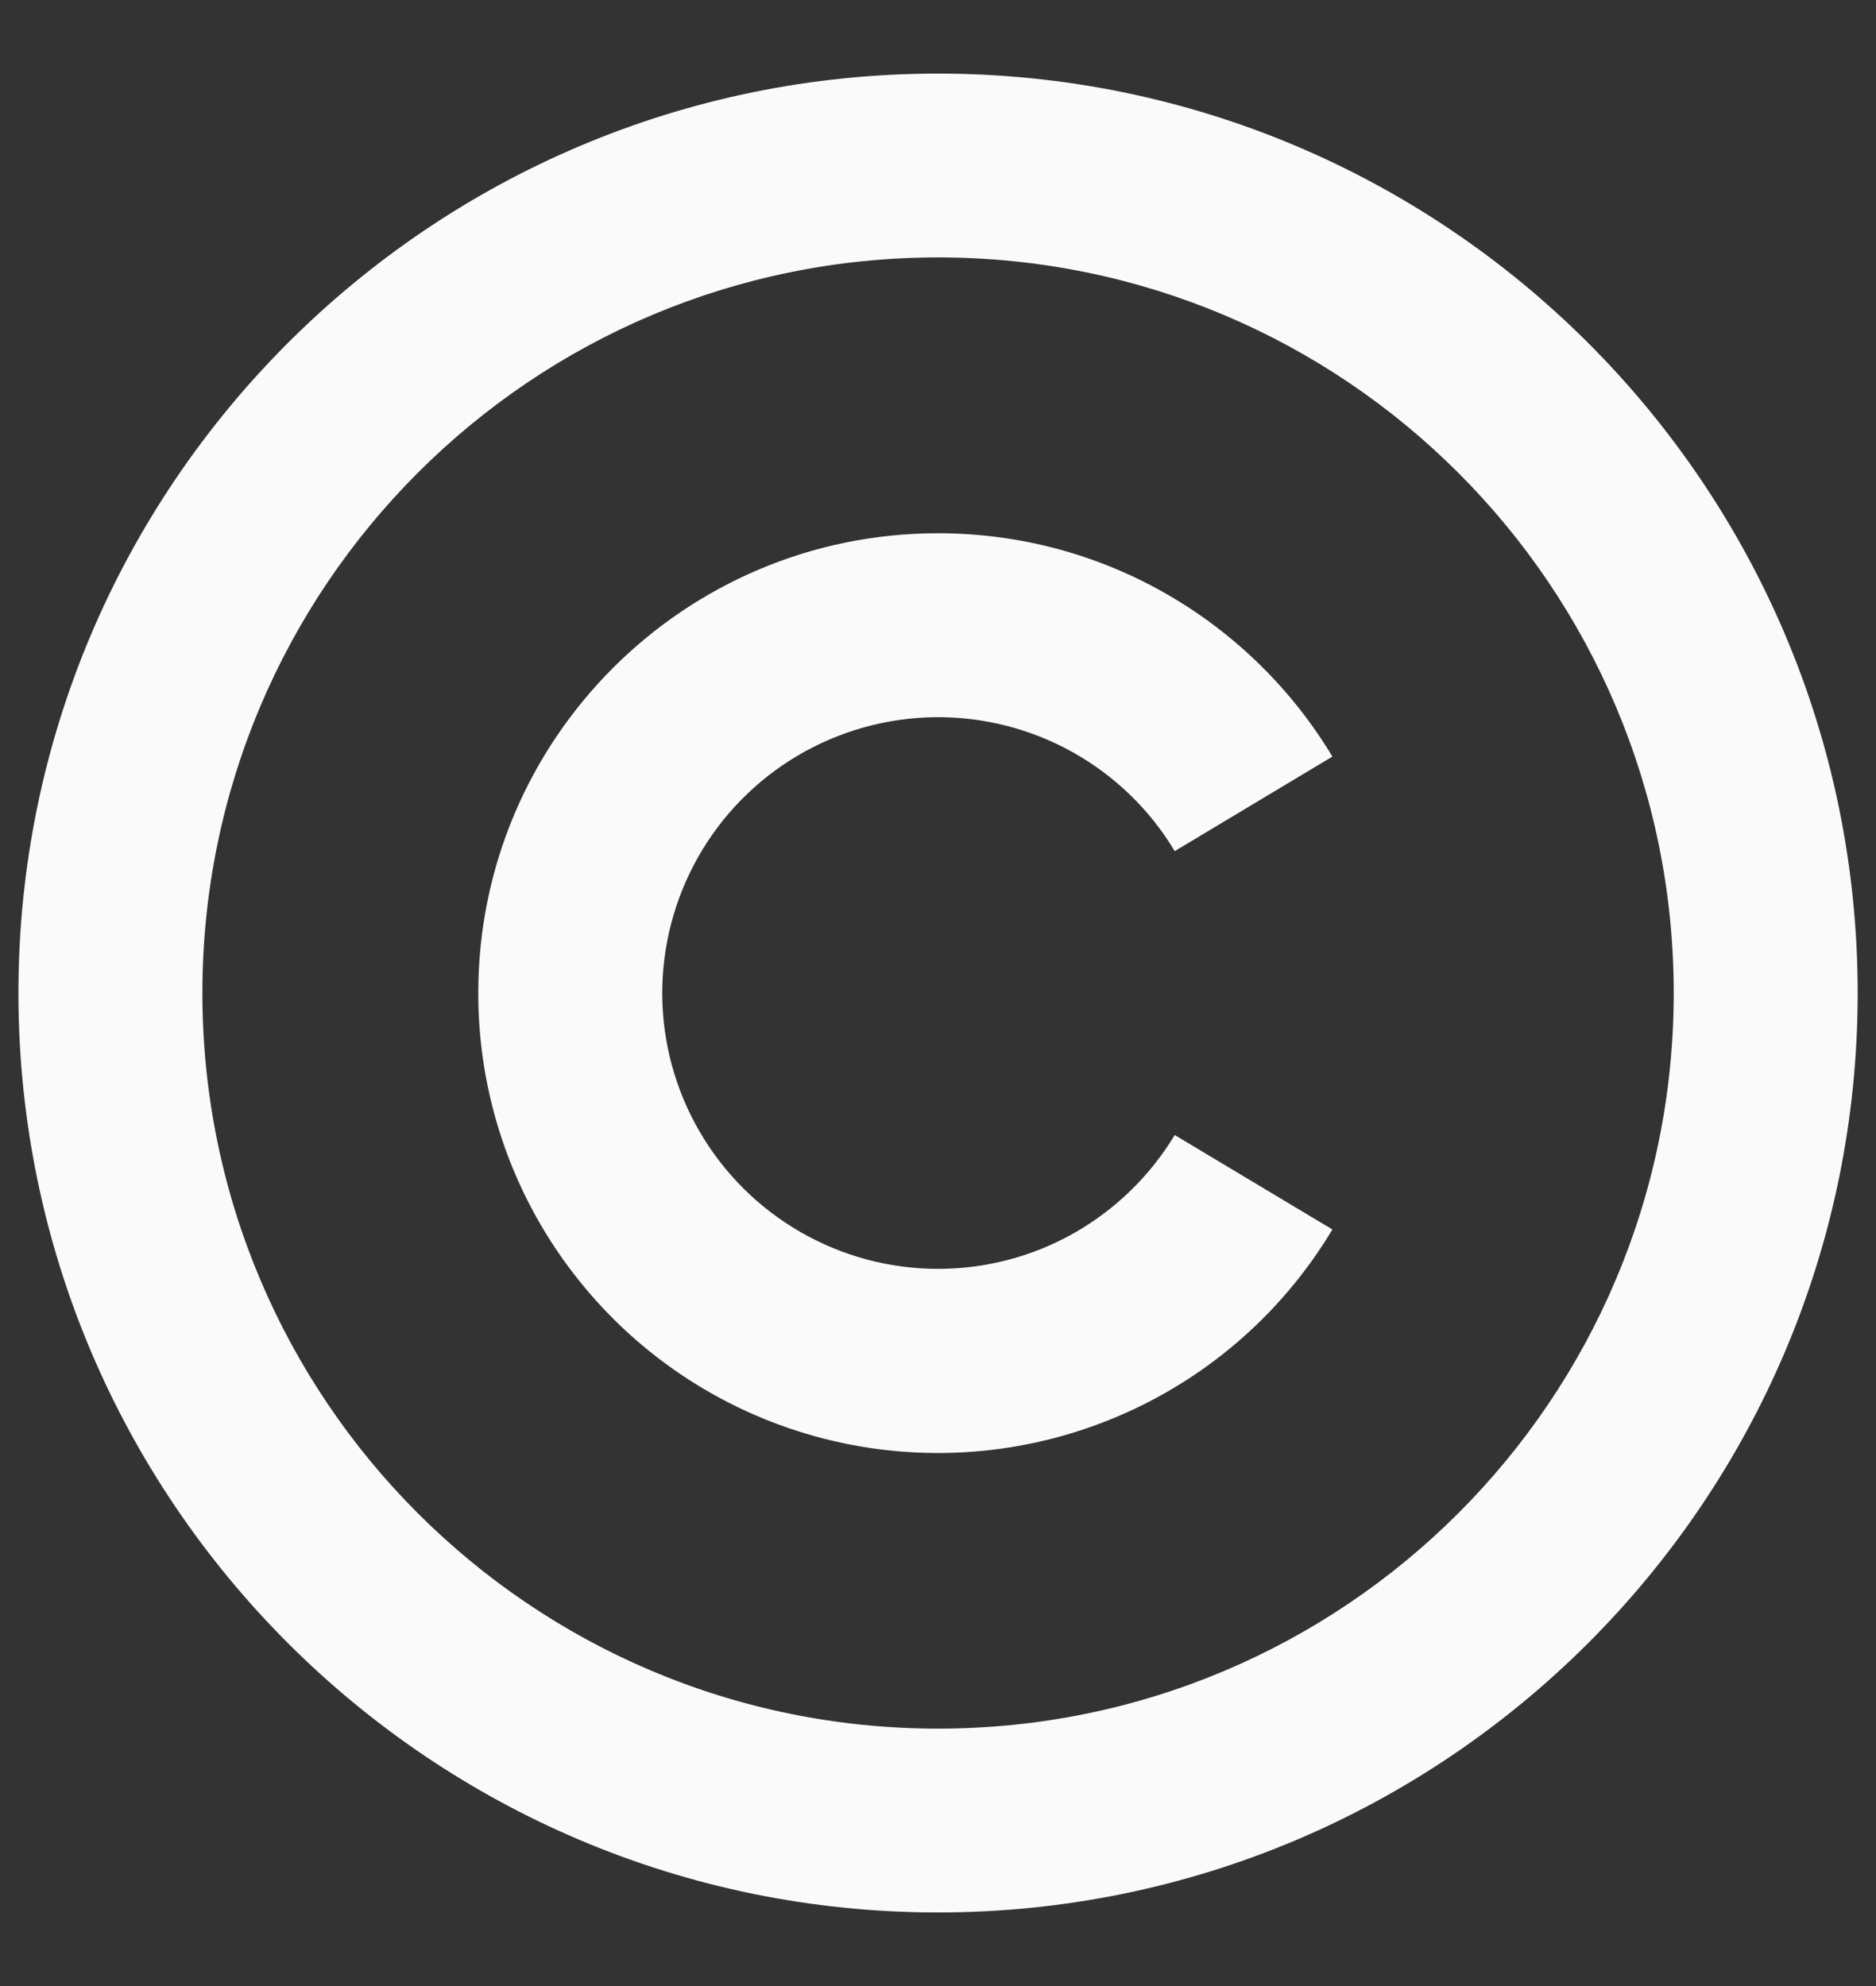 <svg width="17" height="18" viewBox="0 0 17 18" fill="none" xmlns="http://www.w3.org/2000/svg">
<rect x="0" y="0" width="17" height="18" fill="#333333" stroke="none"/>
<path d="M8.5 0.667C13.1 0.667 16.834 4.4 16.834 9C16.834 13.6 13.1 17.333 8.5 17.333C3.9 17.333 0.167 13.6 0.167 9C0.167 4.4 3.9 0.667 8.5 0.667ZM8.5 2.333C4.817 2.333 1.834 5.317 1.834 9C1.834 12.683 4.817 15.667 8.5 15.667C12.184 15.667 15.167 12.683 15.167 9C15.167 5.317 12.184 2.333 8.5 2.333ZM8.5 4.833C10.017 4.833 11.345 5.644 12.074 6.857L10.645 7.714C10.421 7.339 10.101 7.03 9.72 6.817C9.338 6.604 8.907 6.495 8.47 6.5C8.033 6.506 7.605 6.626 7.229 6.848C6.853 7.07 6.542 7.387 6.326 7.768C6.111 8.148 5.999 8.578 6.001 9.015C6.004 9.452 6.121 9.881 6.341 10.258C6.561 10.636 6.876 10.949 7.255 11.167C7.634 11.385 8.063 11.5 8.5 11.5C8.932 11.5 9.357 11.389 9.732 11.176C10.108 10.963 10.422 10.657 10.645 10.287L12.074 11.143C11.605 11.926 10.893 12.533 10.047 12.871C9.2 13.21 8.266 13.261 7.388 13.018C6.509 12.775 5.735 12.25 5.183 11.524C4.631 10.799 4.333 9.912 4.334 9C4.334 6.7 6.2 4.833 8.5 4.833Z" fill="#FAFAFA"/>
</svg>
